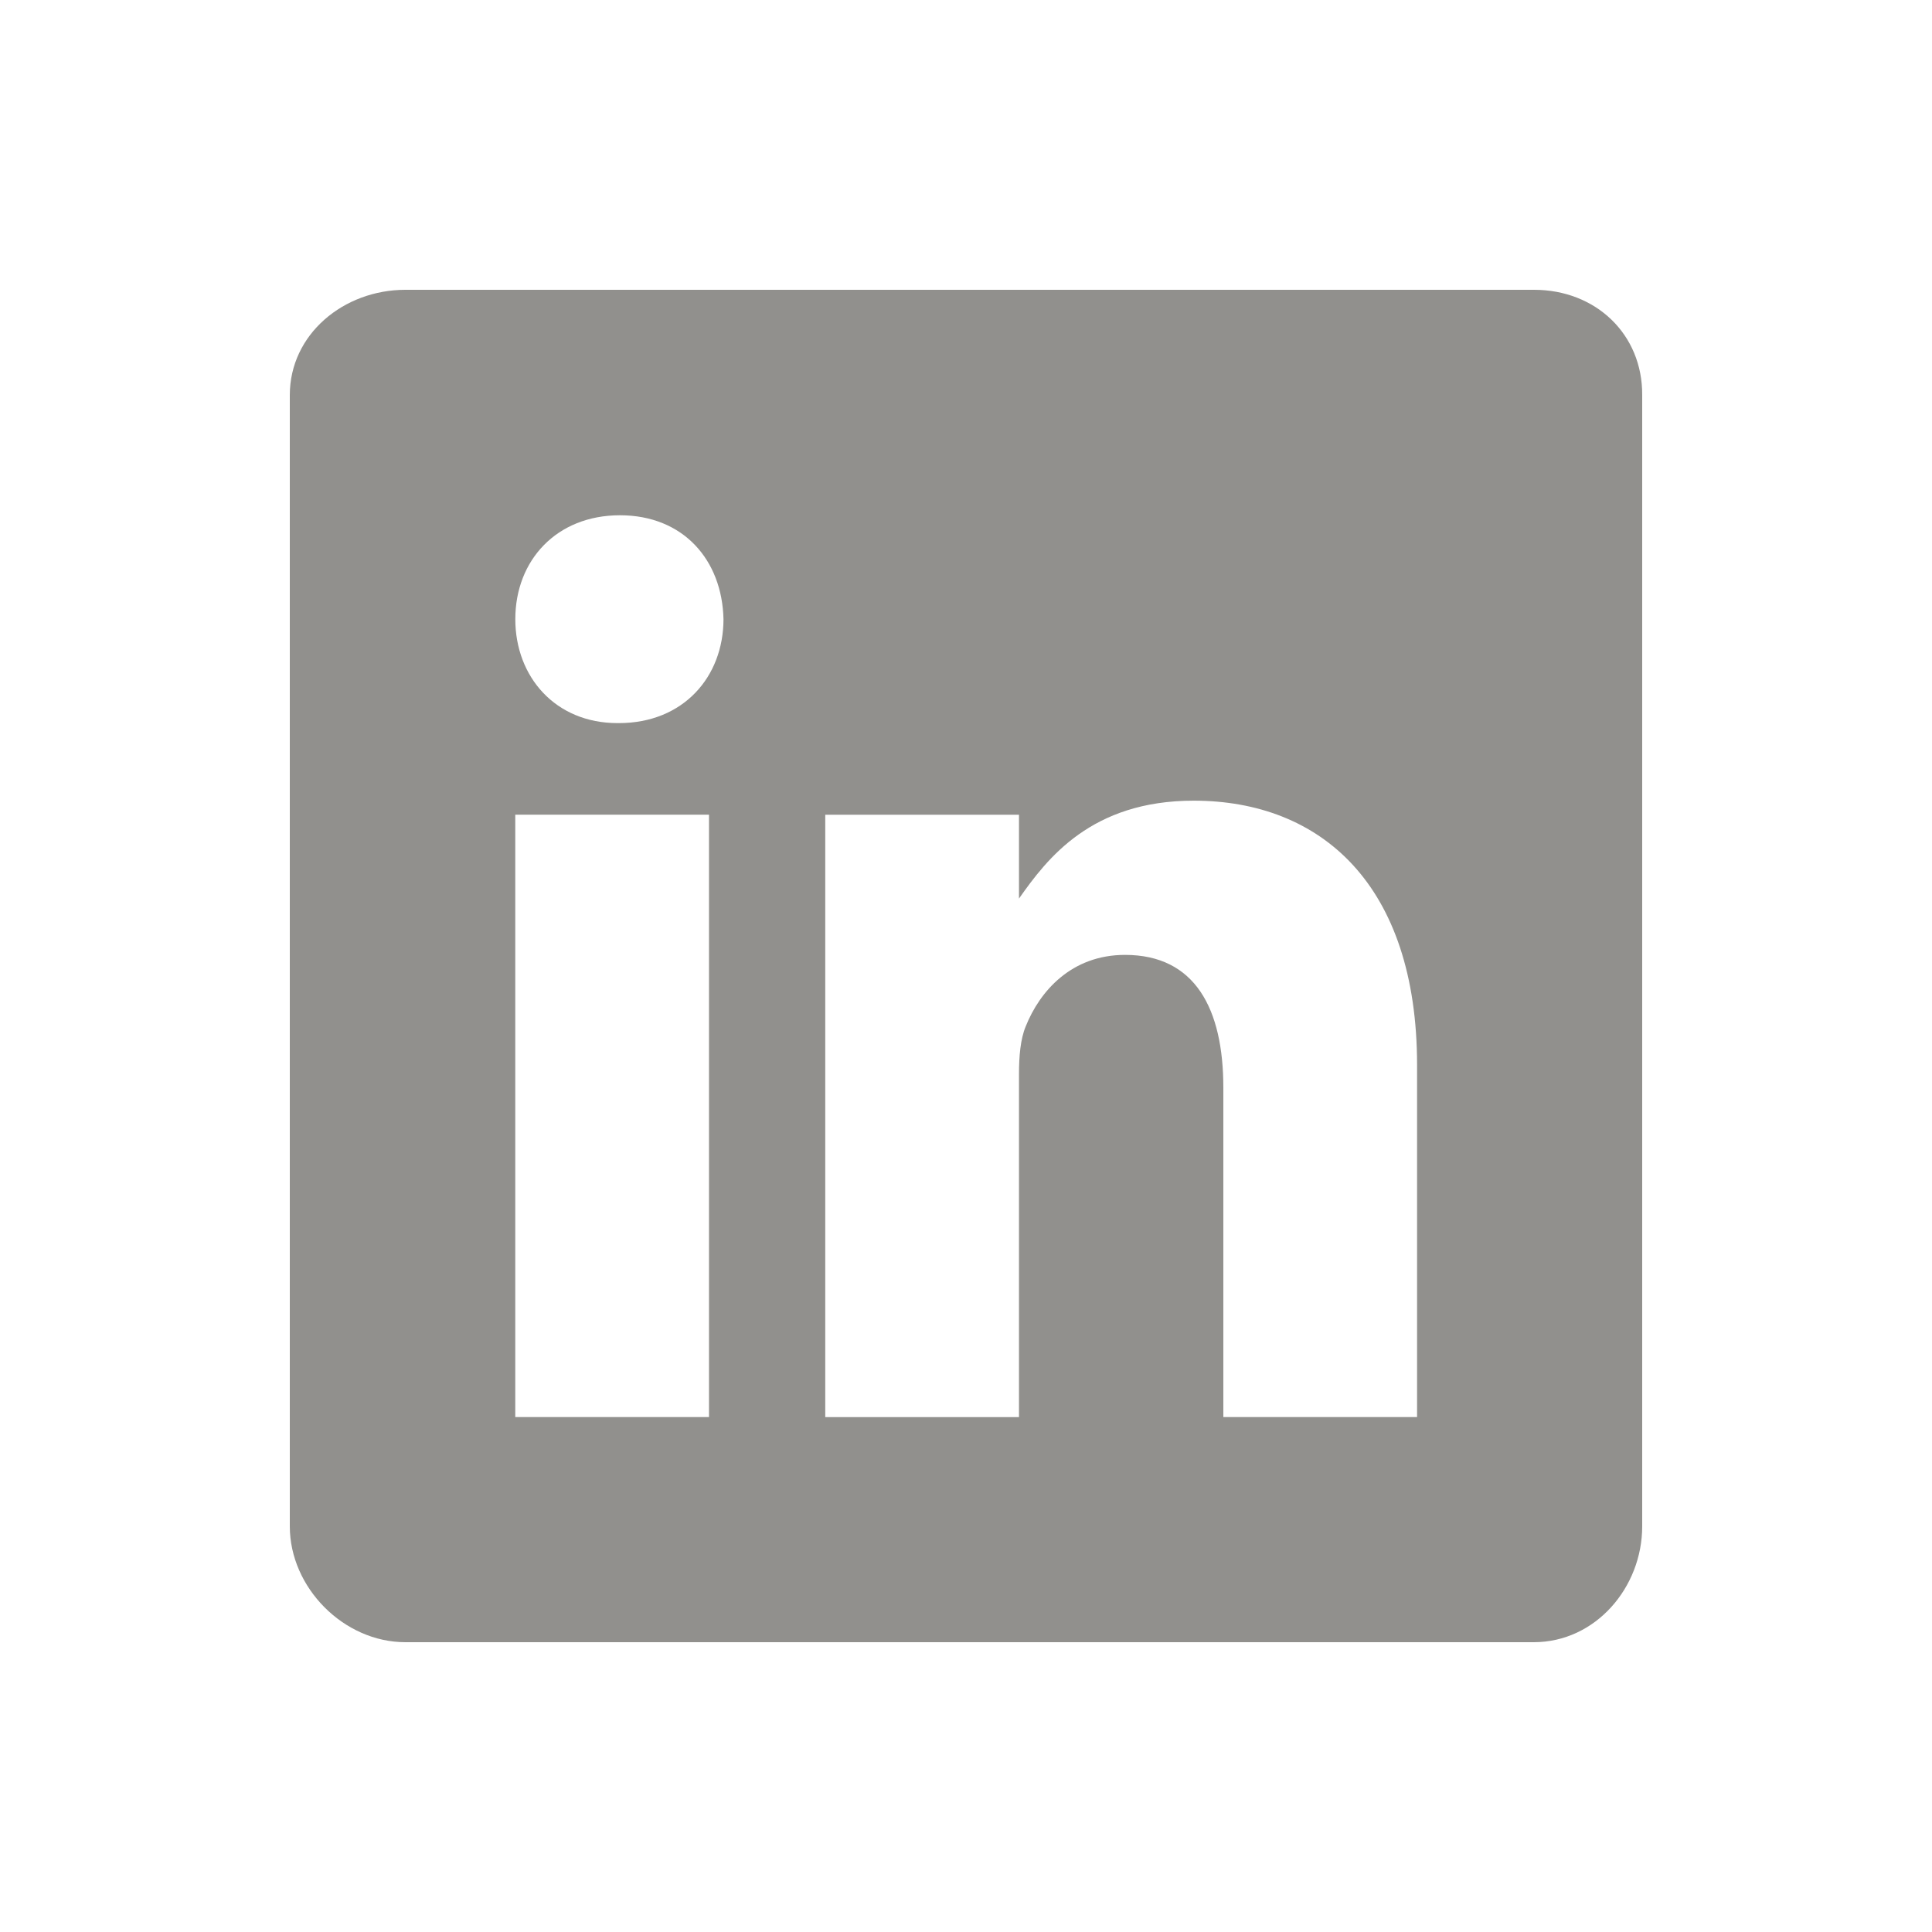 <!-- Generated by IcoMoon.io -->
<svg version="1.1" xmlns="http://www.w3.org/2000/svg" width="40" height="40" viewBox="0 0 40 40">
<title>io-logo-linkedin</title>
<path fill="#91908d" d="M31.761 6h-23.368c-1.277 0-2.393 0.919-2.393 2.181v23.42c0 1.269 1.116 2.399 2.393 2.399h23.361c1.284 0 2.246-1.138 2.246-2.399v-23.42c0.008-1.262-0.962-2.181-2.239-2.181zM14.679 29.339h-4.011v-12.472h4.011zM12.813 14.971h-0.029c-1.284 0-2.115-0.956-2.115-2.152 0-1.218 0.853-2.151 2.166-2.151s2.116 0.926 2.144 2.151c-0.001 1.196-0.832 2.152-2.166 2.152zM29.339 29.339h-4.011v-6.819c0-1.634-0.584-2.75-2.035-2.75-1.109 0-1.765 0.75-2.057 1.481-0.109 0.262-0.139 0.62-0.139 0.985v7.104h-4.011v-12.472h4.011v1.736c0.584-0.831 1.496-2.027 3.617-2.027 2.633 0 4.625 1.736 4.625 5.477z"></path>
</svg>
